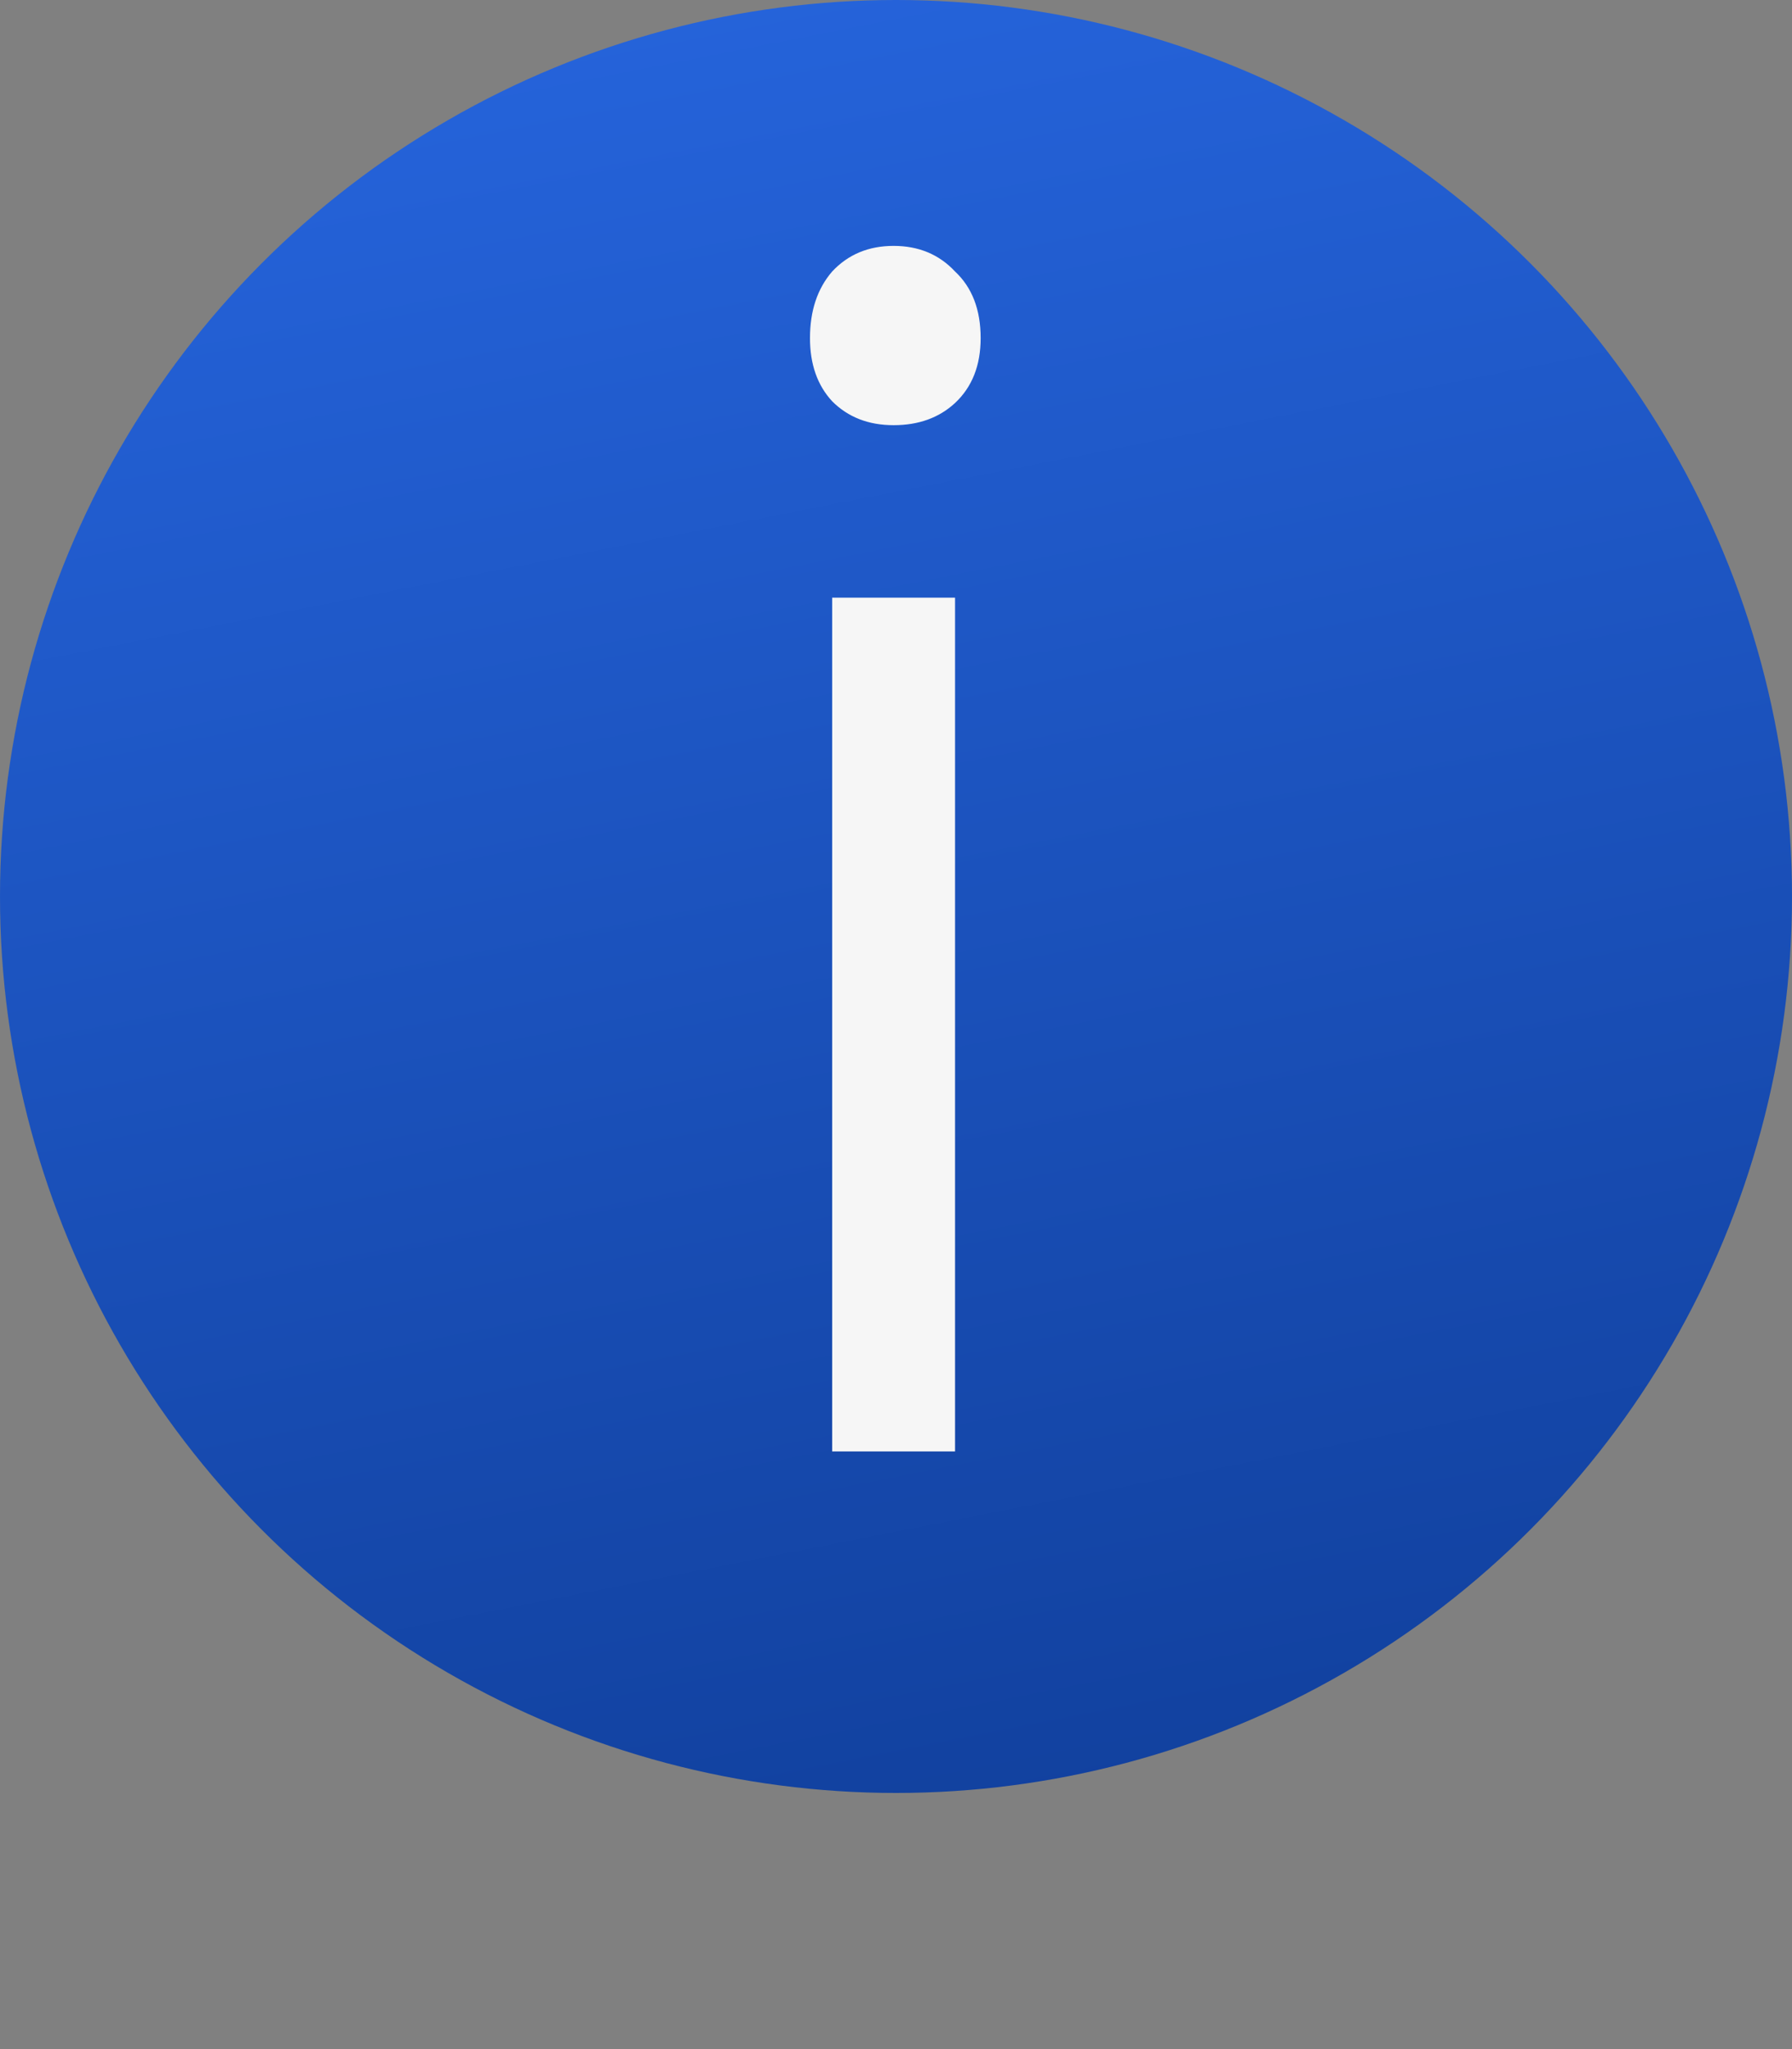 <svg width="21" height="24" viewBox="0 0 21 24" fill="none" xmlns="http://www.w3.org/2000/svg">
<rect x="0" y="0" width="21" height="24" fill="#808080" stroke="none"/>
<circle cx="10.5" cy="10.5" r="10.5" fill="url(#paint0_linear_110_4002)"/>
<path d="M9.752 7H11.192V17H9.752V7ZM9.492 3.96C9.492 3.64 9.579 3.38 9.752 3.18C9.939 2.98 10.179 2.88 10.472 2.88C10.765 2.88 11.005 2.98 11.192 3.18C11.392 3.367 11.492 3.627 11.492 3.96C11.492 4.28 11.392 4.533 11.192 4.72C11.005 4.893 10.765 4.98 10.472 4.98C10.179 4.98 9.939 4.887 9.752 4.7C9.579 4.513 9.492 4.267 9.492 3.96Z" fill="#F6F6F6"/>
<defs>
<linearGradient id="paint0_linear_110_4002" x1="8.768" y1="-1.25289e-07" x2="13.384" y2="23.474" gradientUnits="userSpaceOnUse">
<stop stop-color="#2563DA"/>
<stop offset="1" stop-color="#0F3D98"/>
</linearGradient>
</defs>
</svg>
